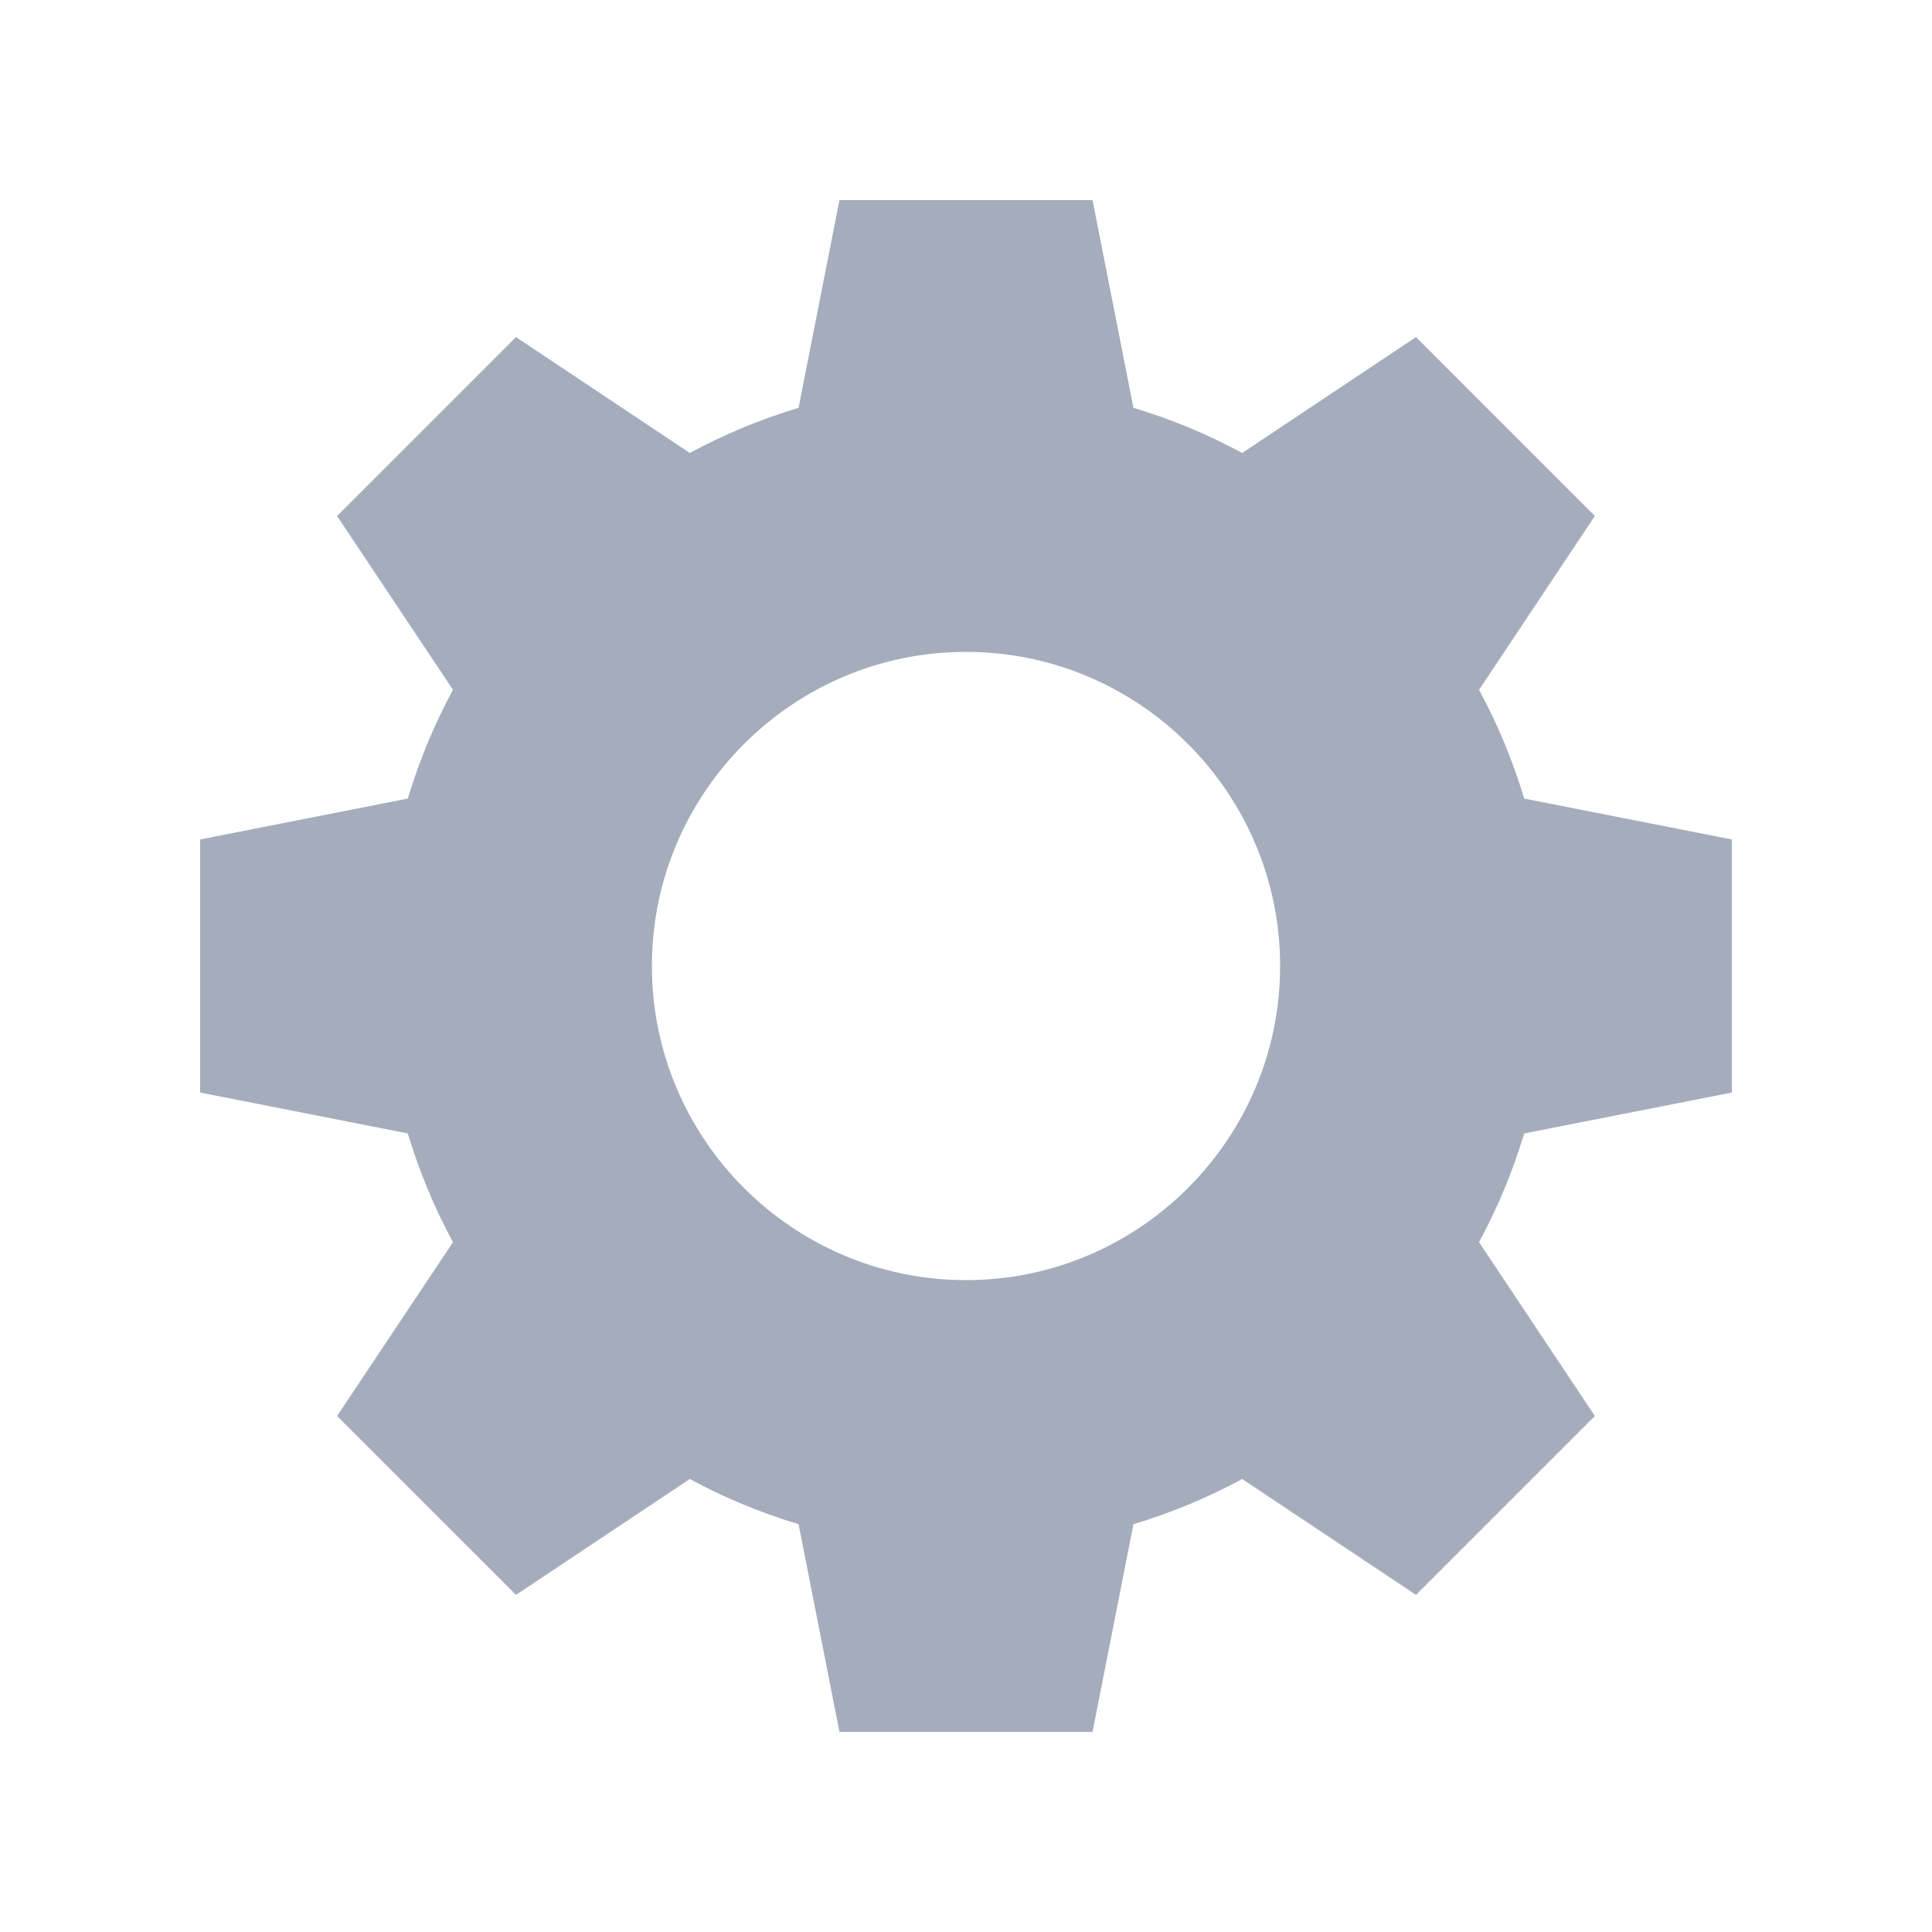 <svg width="24" height="24" viewBox="0 0 24 24" fill="none" xmlns="http://www.w3.org/2000/svg">
<path d="M21.514 13.572V10.428L18.934 9.92C18.793 9.451 18.606 8.999 18.373 8.569L19.812 6.41L17.59 4.187L15.431 5.627C15.001 5.394 14.549 5.207 14.08 5.066L13.572 2.486H10.428L9.92 5.066C9.451 5.207 8.999 5.394 8.569 5.627L6.41 4.187L4.187 6.41L5.627 8.569C5.394 8.999 5.207 9.451 5.066 9.92L2.486 10.428V13.572L5.066 14.08C5.207 14.549 5.394 15.001 5.627 15.431L4.187 17.59L6.41 19.812L8.569 18.373C8.999 18.606 9.451 18.793 9.92 18.934L10.428 21.514H13.572L14.08 18.934C14.549 18.793 15.001 18.606 15.431 18.373L17.59 19.812L19.812 17.59L18.373 15.431C18.606 15.001 18.793 14.549 18.934 14.08L21.514 13.572ZM12 15.902C9.849 15.902 8.098 14.151 8.098 12C8.098 9.849 9.849 8.098 12 8.098C14.151 8.098 15.902 9.849 15.902 12C15.902 14.151 14.151 15.902 12 15.902Z" fill="#A5ADBC"/>
</svg>
